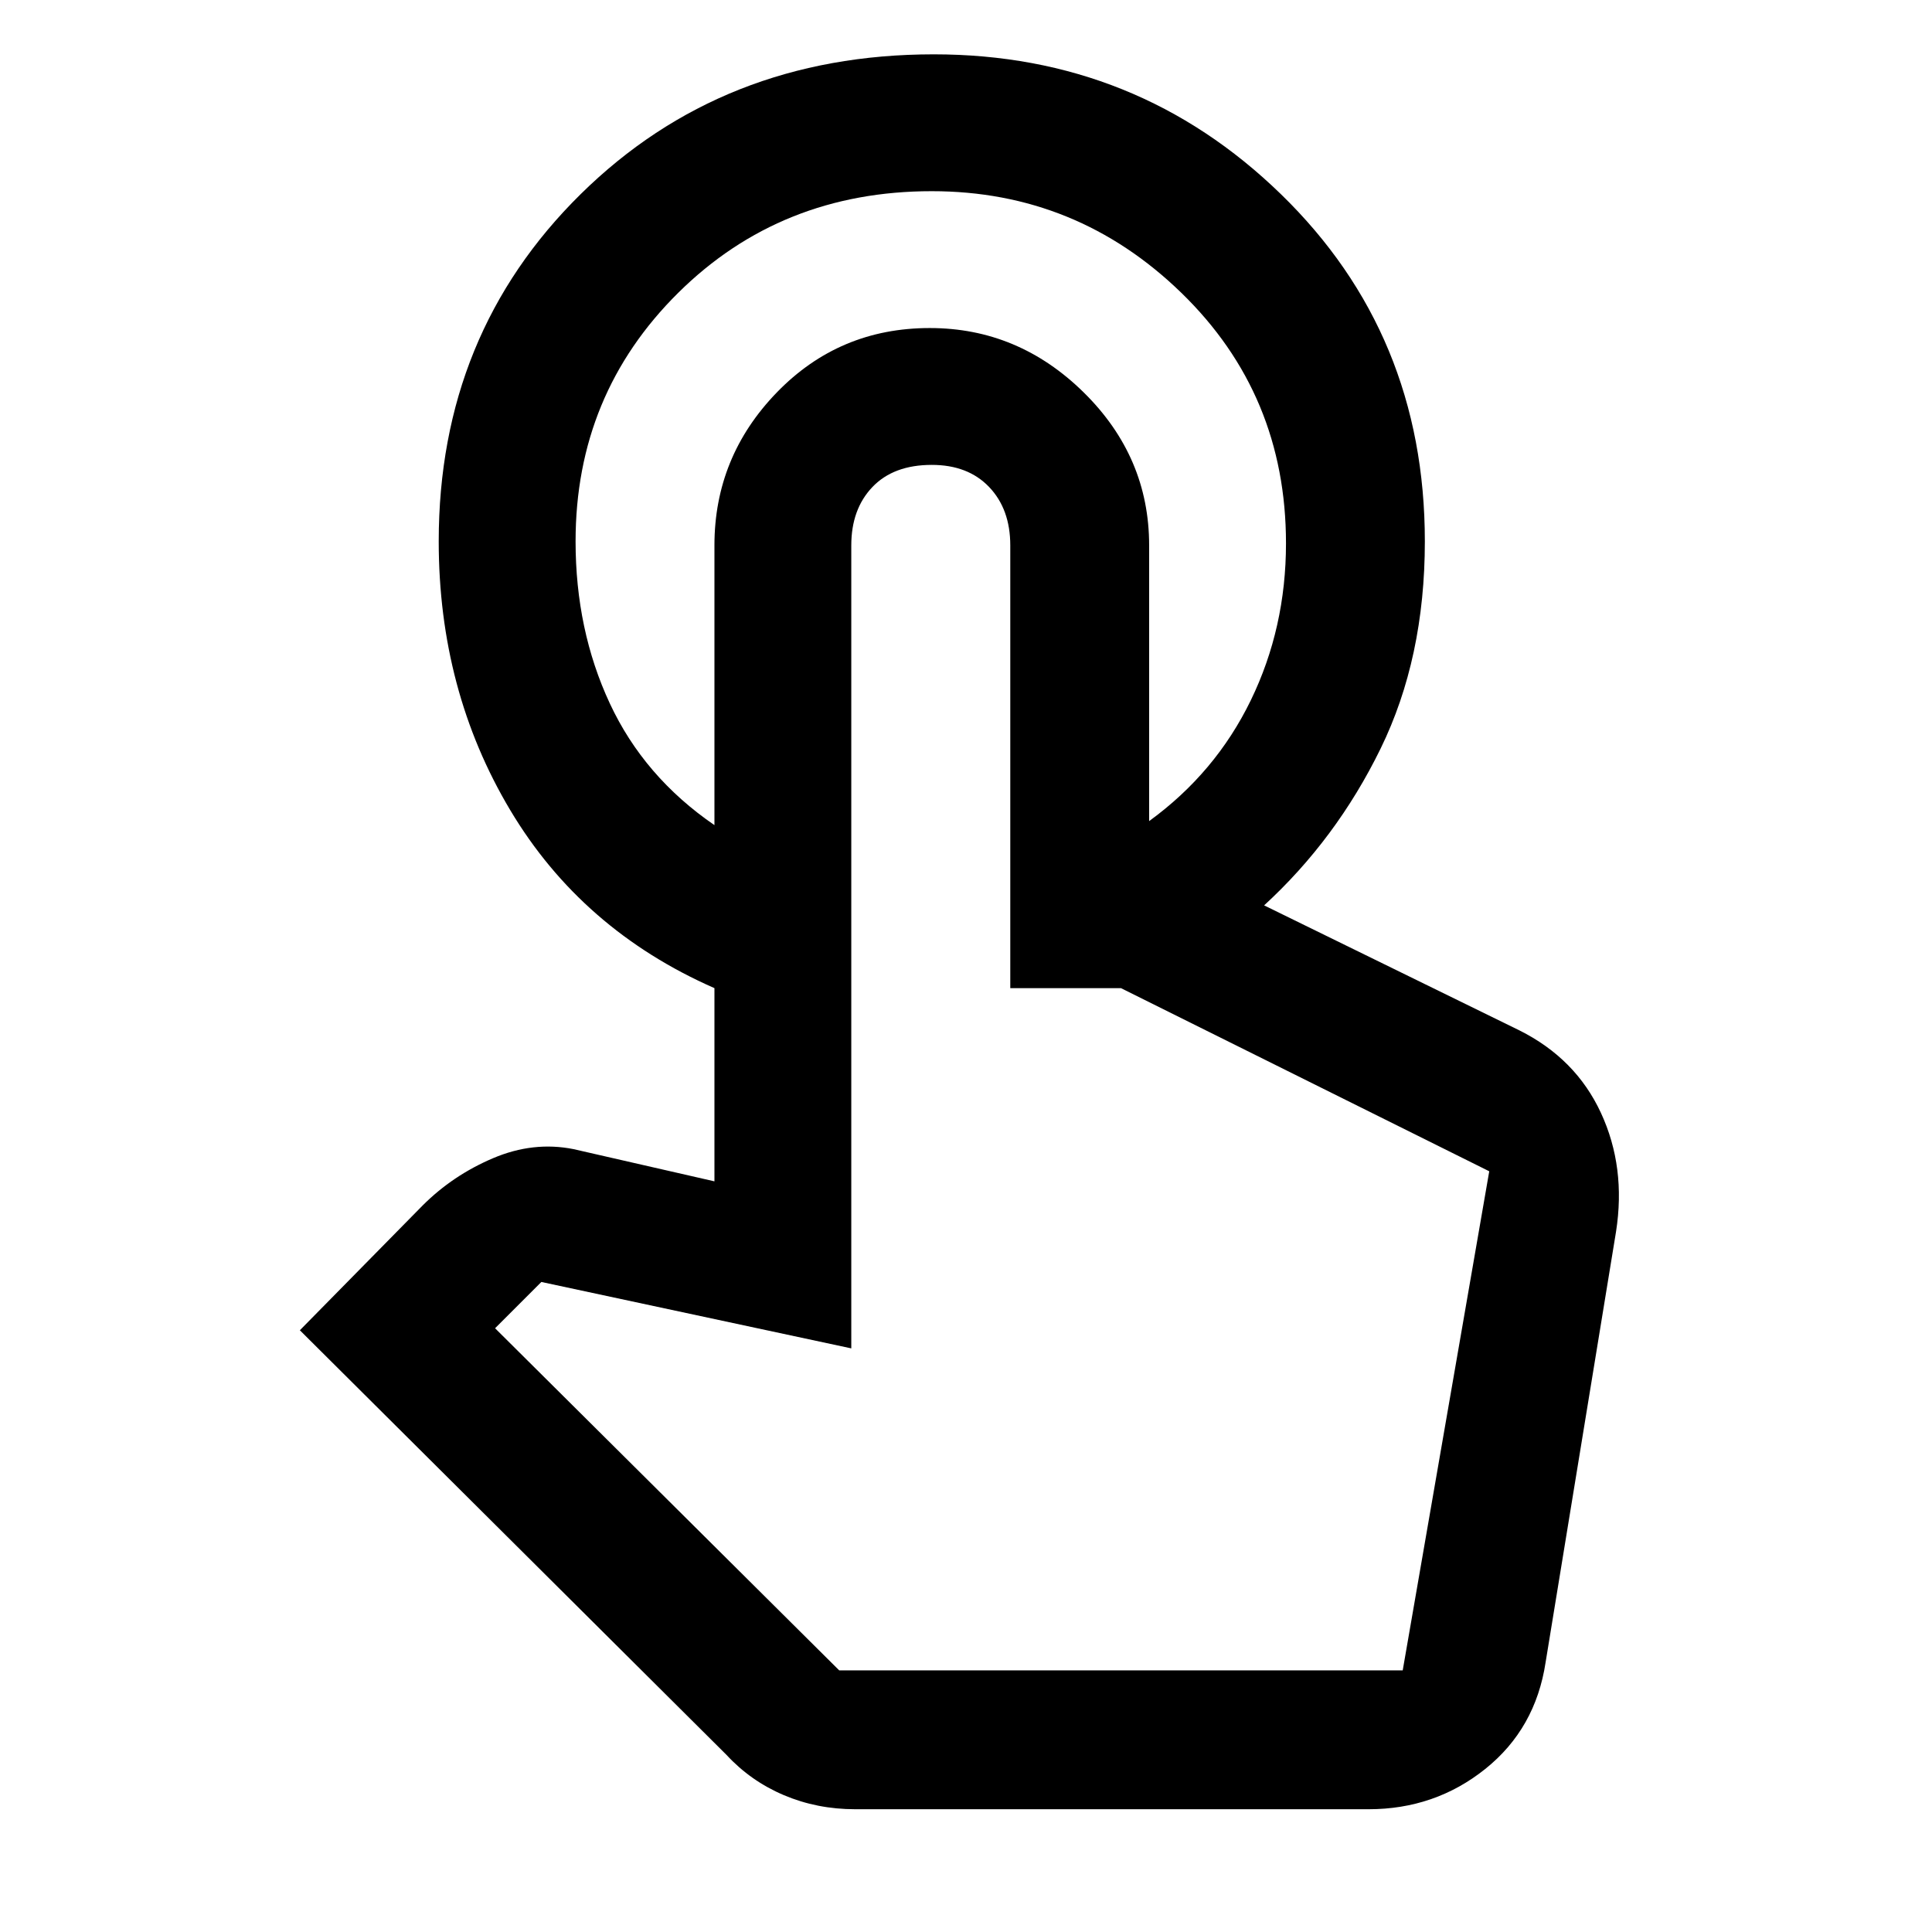 <svg xmlns="http://www.w3.org/2000/svg" height="48" width="48"><path d="M23.2 1.35Q28.25 1.35 31.825 4.825Q35.4 8.3 35.4 13.45Q35.4 16.35 34.3 18.6Q33.2 20.85 31.4 22.5H28.55V20.4Q30.2 19.2 31.075 17.4Q31.95 15.6 31.95 13.5Q31.95 9.8 29.35 7.275Q26.75 4.75 23.15 4.75Q19.4 4.75 16.85 7.275Q14.3 9.8 14.3 13.45Q14.3 15.65 15.15 17.475Q16 19.3 17.75 20.5V24.55Q14.45 23.1 12.675 20.125Q10.9 17.15 10.9 13.45Q10.9 8.3 14.425 4.825Q17.95 1.35 23.2 1.35ZM21.25 44.95Q20.3 44.95 19.475 44.6Q18.65 44.25 18.05 43.6L7.45 33.05L10.5 29.95Q11.25 29.2 12.25 28.775Q13.25 28.35 14.25 28.55L17.75 29.35V13.55Q17.75 11.35 19.3 9.75Q20.85 8.15 23.1 8.15Q25.3 8.15 26.925 9.75Q28.55 11.35 28.55 13.55V21.7H29.3Q29.6 21.7 29.875 21.8Q30.15 21.9 30.5 22.05L37.75 25.6Q39.15 26.3 39.775 27.65Q40.4 29 40.15 30.6L38.4 41.3Q38.15 42.95 36.9 43.95Q35.65 44.95 34 44.95ZM20.85 41.5H34.85L37 29.1Q37 29.1 37 29.1Q37 29.1 37 29.1L27.85 24.55H25.1V13.55Q25.1 12.65 24.575 12.1Q24.05 11.55 23.15 11.55Q22.2 11.55 21.675 12.1Q21.15 12.65 21.15 13.55V33.5L13.45 31.85L12.3 33ZM34.85 41.5H20.85H21.15Q21.15 41.5 21.675 41.5Q22.2 41.5 23.15 41.5Q24.05 41.5 24.6 41.5Q25.15 41.5 25.15 41.5H27.85H34.85Q34.85 41.5 34.85 41.5Q34.85 41.5 34.85 41.5Z"/></svg>